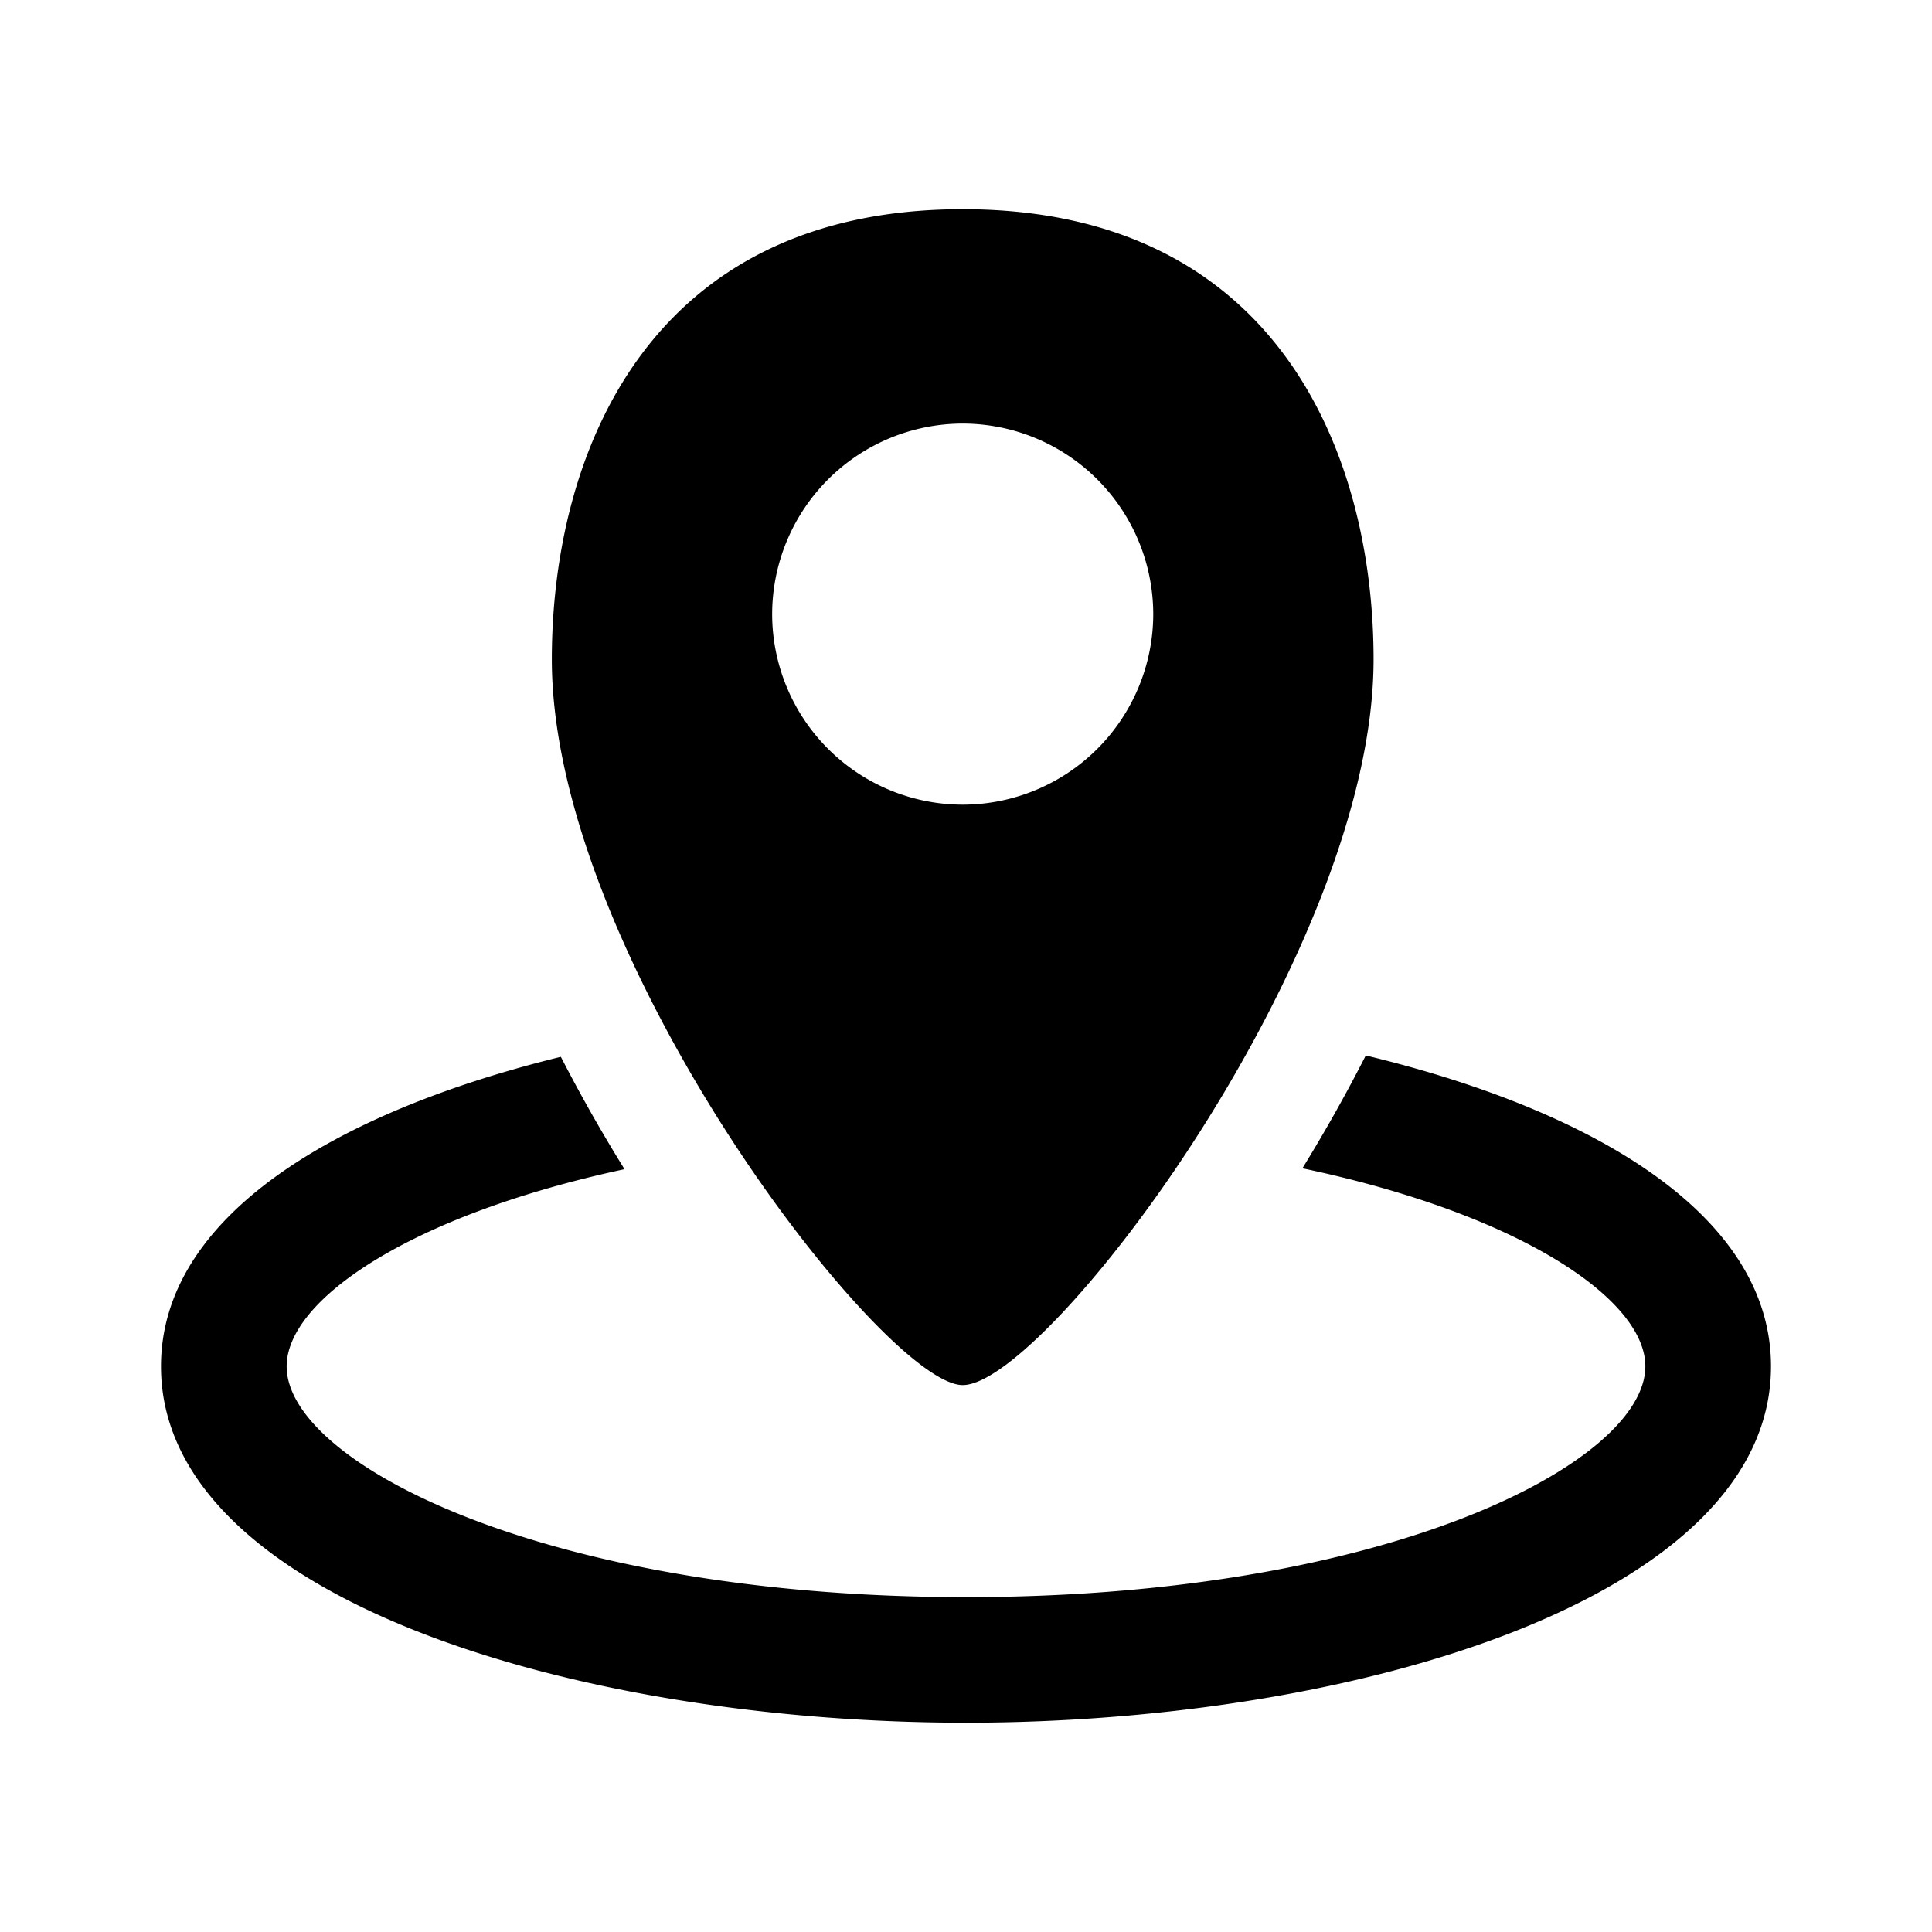 <svg viewBox="0 0 24 24" xmlns="http://www.w3.org/2000/svg"><path d="M16.966 13.112a19.91 19.91 0 0 1-.787 1.401c2.705.569 4.26 1.628 4.26 2.46 0 1.198-3.21 2.867-8.439 2.867-5.228 0-8.439-1.67-8.439-2.866 0-.826 1.53-1.877 4.197-2.45a20.031 20.031 0 0 1-.791-1.396C4.146 13.82 2 15.12 2 16.974 2 19.849 7.153 21.4 12 21.4c4.848 0 10-1.552 10-4.427 0-1.868-2.18-3.174-5.034-3.862z"/><path d="M11.959 17.206c1.038 0 5.104-5.363 5.104-9.014 0-2.549-1.196-5.593-5.104-5.593-3.909 0-5.104 3.044-5.104 5.593 0 3.692 4.127 9.014 5.104 9.014zM9.592 7.63a2.37 2.37 0 0 1 2.367-2.368 2.37 2.37 0 0 1 2.367 2.368 2.37 2.37 0 0 1-2.367 2.366A2.37 2.37 0 0 1 9.592 7.63z"/></svg>